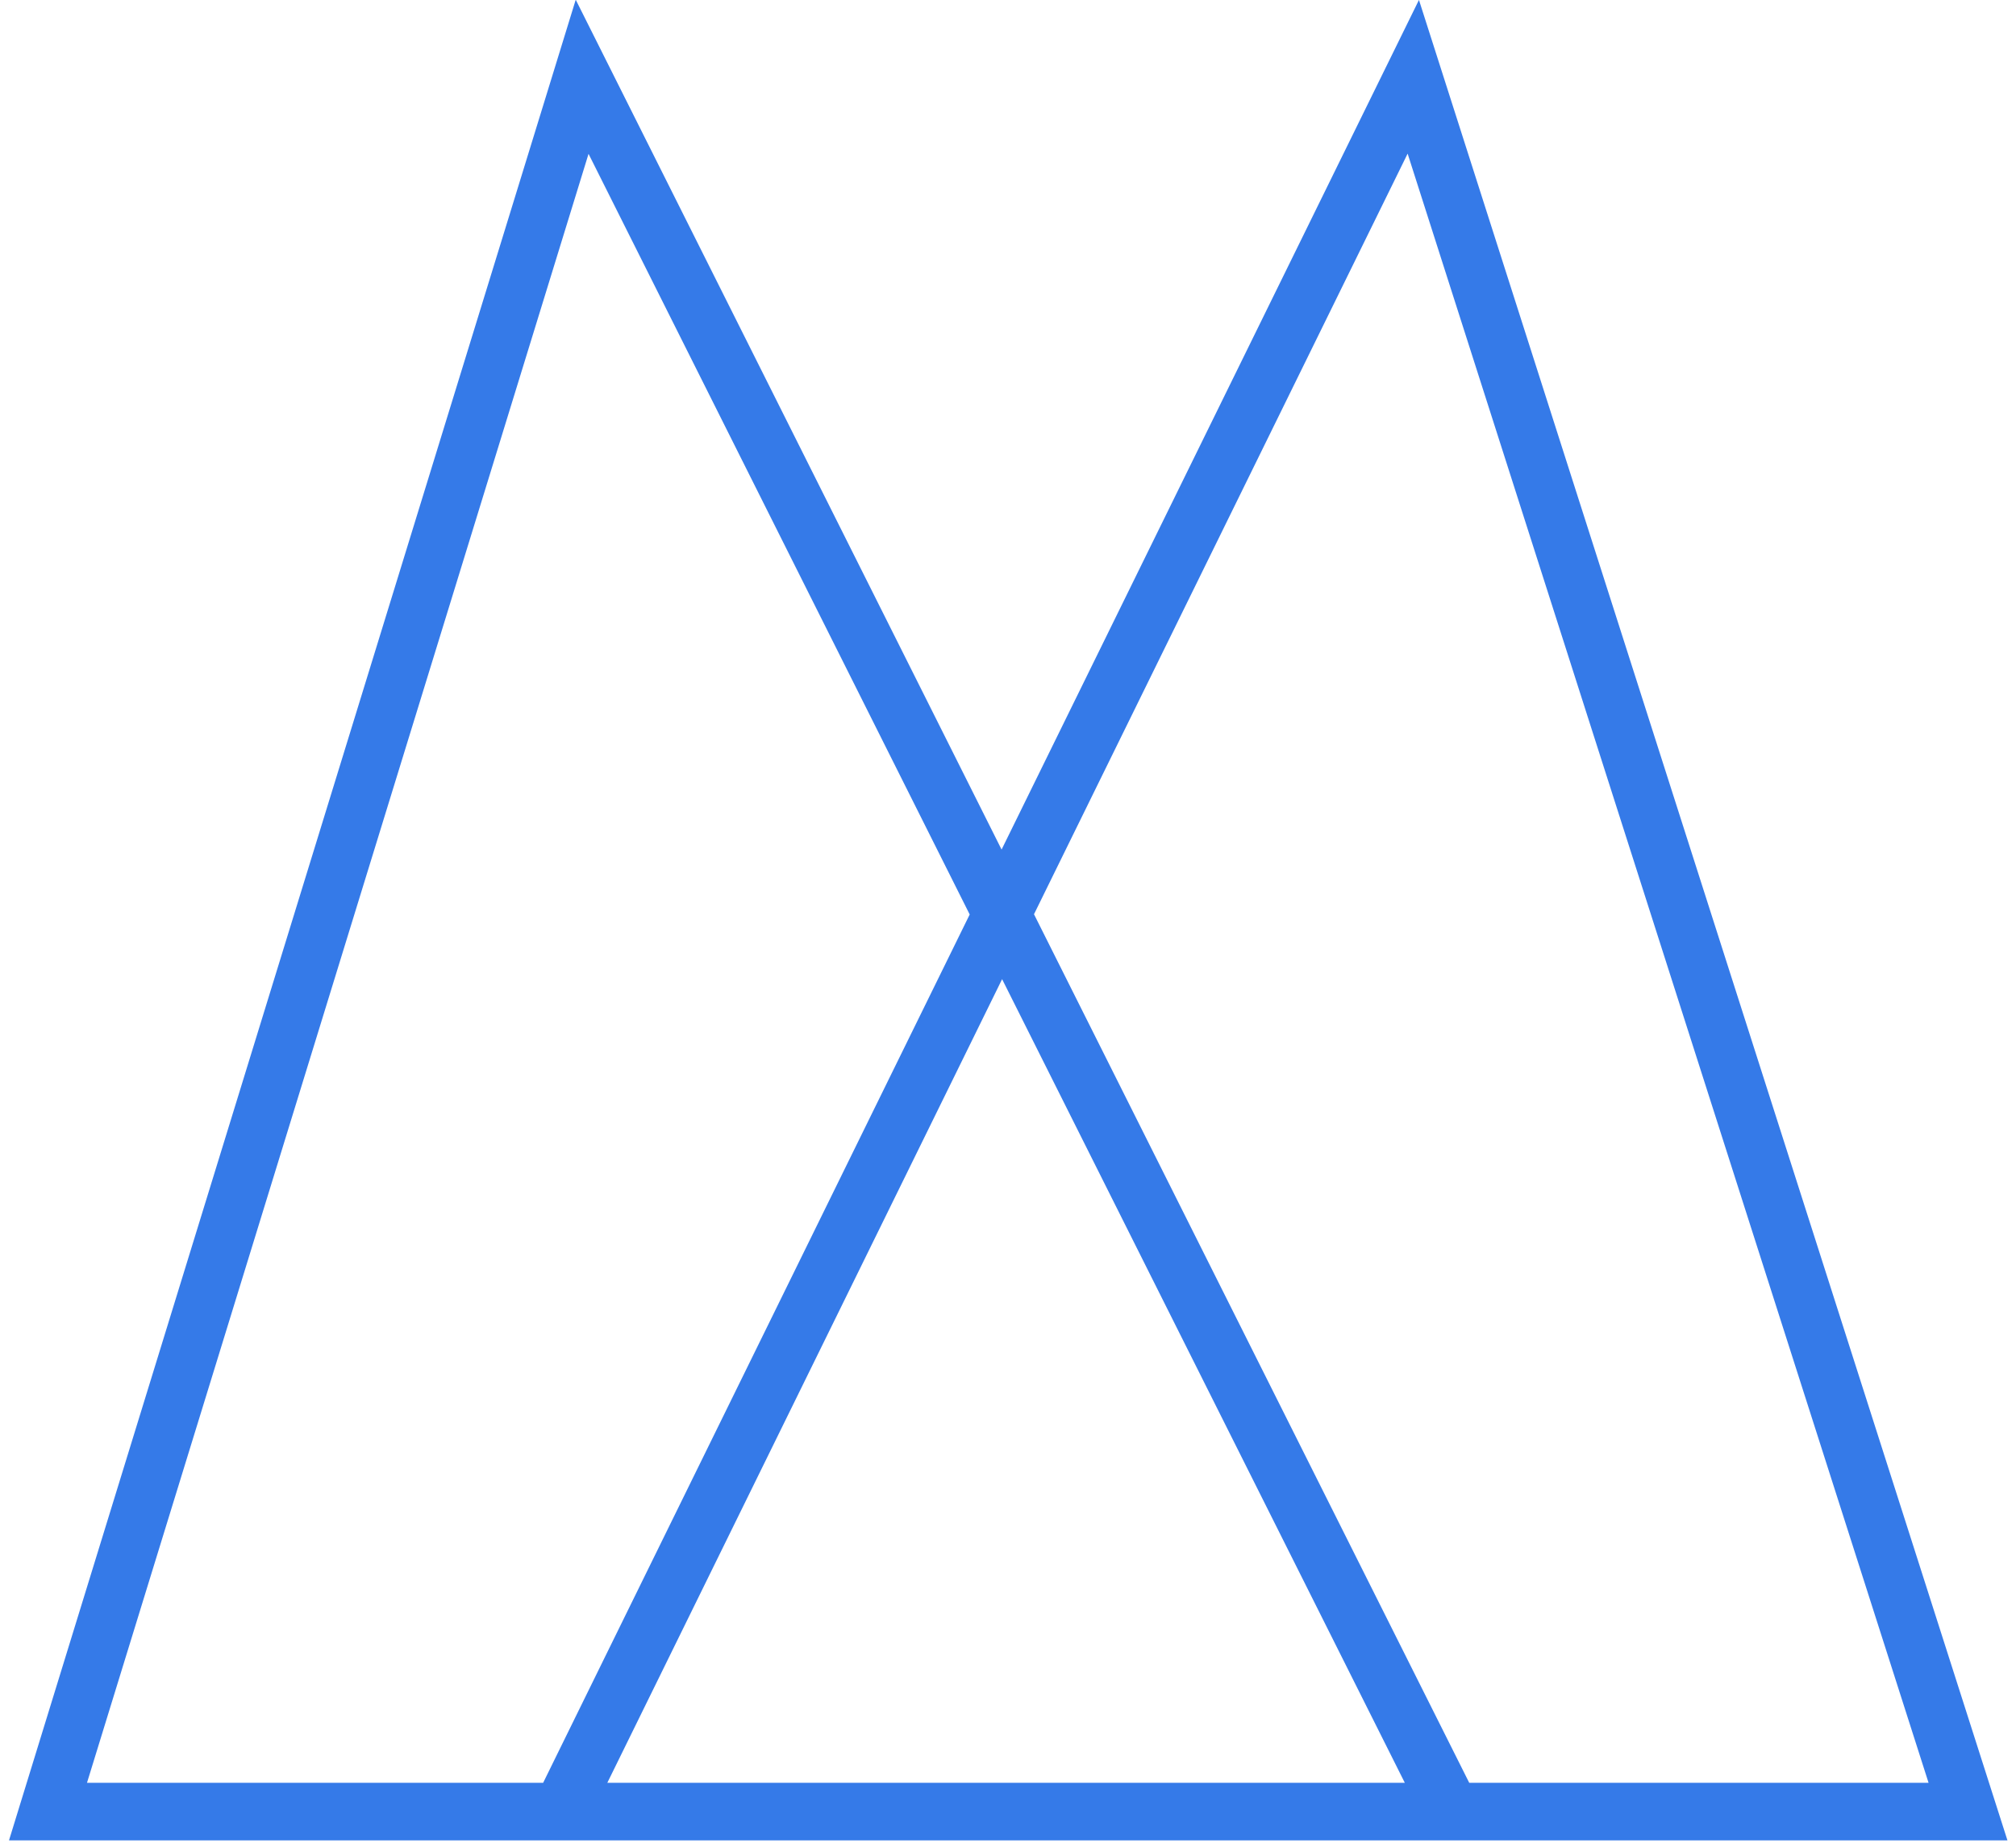 <?xml version="1.0" encoding="UTF-8"?>
<svg width="210px" height="192px" viewBox="0 0 210 192" version="1.1" xmlns="http://www.w3.org/2000/svg" xmlns:xlink="http://www.w3.org/1999/xlink">
    <!-- Generator: Sketch 42 (36781) - http://www.bohemiancoding.com/sketch -->
    <title>Combined Shape</title>
    <desc>Created with Sketch.</desc>
    <defs></defs>
    <g id="Page-1" stroke="none" stroke-width="1" fill="none" fill-rule="evenodd">
        <g id="Group" transform="translate(5, 8)" stroke="#357AE8" stroke-width="6">
            <path d="M99.82,180.75 L0,180.75 L55.639,0 L99.359,87.268 L142.218,0 L200,180.75 L99.82,180.75 Z M99.82,180.75 L53.448,180.75 L99.359,87.268 L146.192,180.75 L99.82,180.75 Z" id="Combined-Shape"></path>
        </g>
    </g>
</svg>